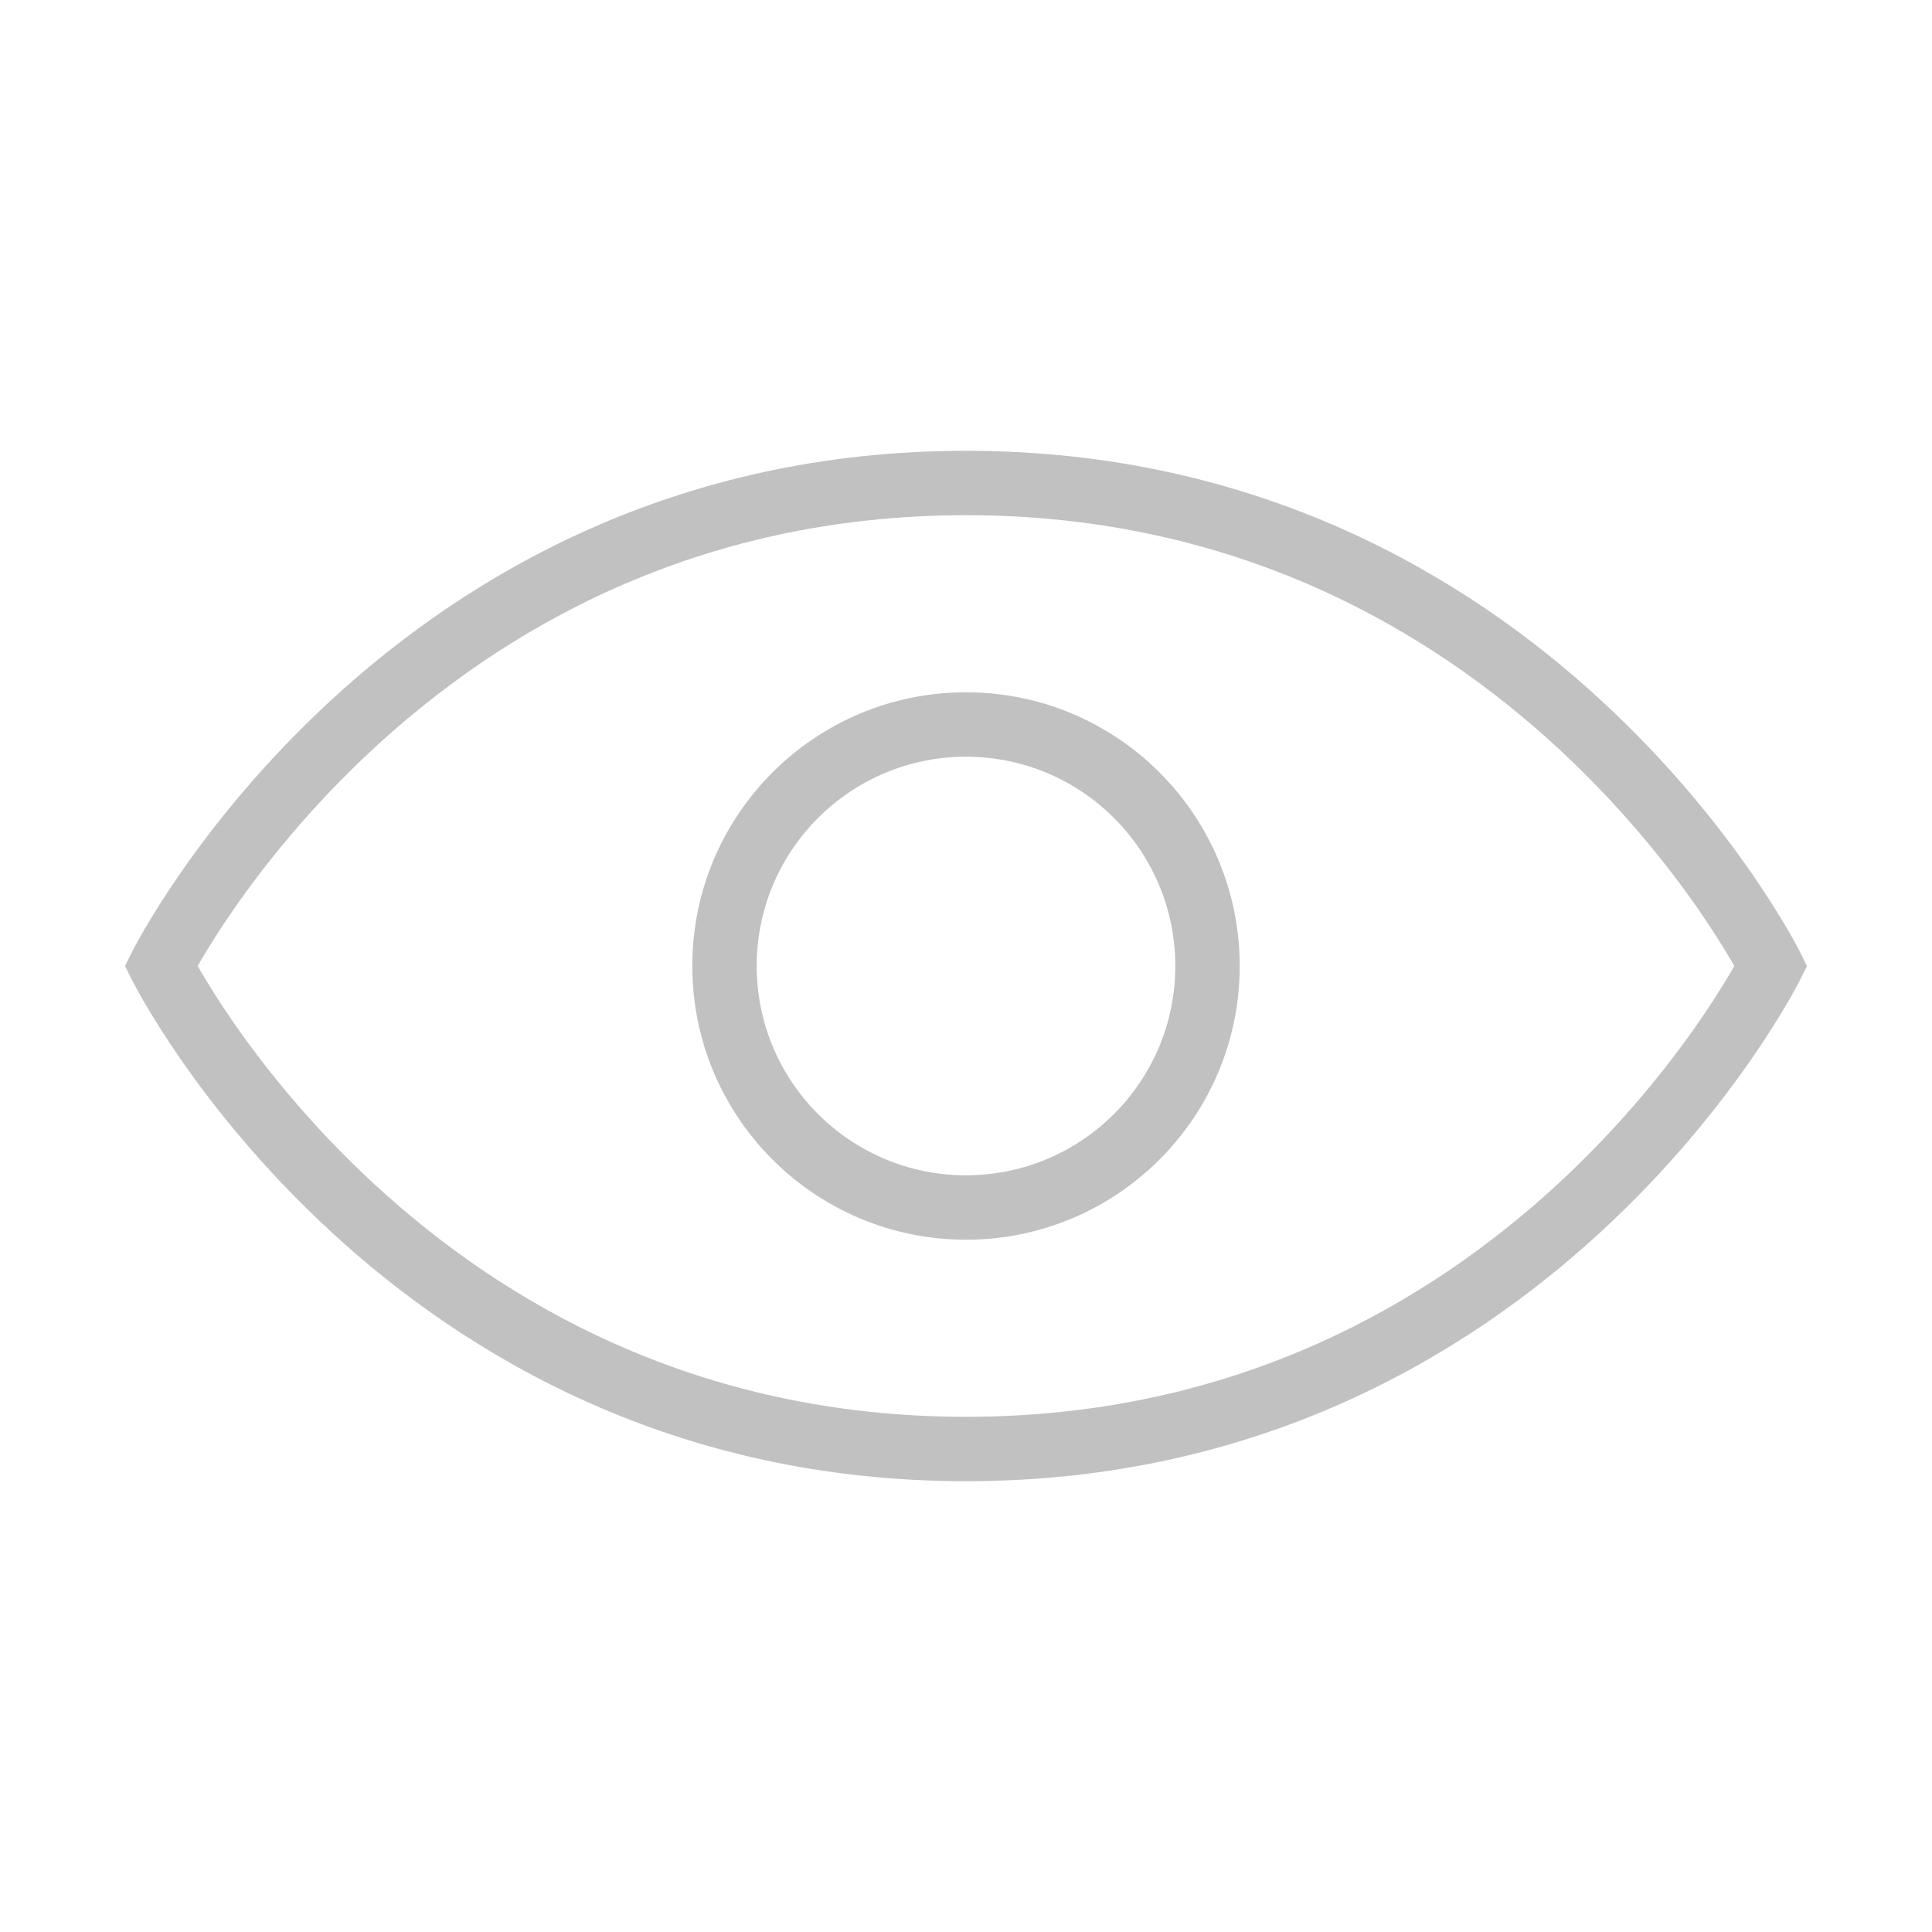 <svg width="30" height="30" viewBox="0 0 30 30" fill="none" xmlns="http://www.w3.org/2000/svg">
<path fill-rule="evenodd" clip-rule="evenodd" d="M3.07 15C3.082 15.022 3.096 15.045 3.11 15.07C3.224 15.265 3.397 15.547 3.633 15.887C4.106 16.567 4.824 17.475 5.808 18.383C7.772 20.196 10.781 22 15 22C19.219 22 22.228 20.196 24.192 18.383C25.175 17.475 25.894 16.567 26.367 15.887C26.602 15.547 26.776 15.265 26.89 15.07C26.904 15.045 26.918 15.022 26.93 15C26.918 14.978 26.904 14.955 26.89 14.93C26.776 14.735 26.602 14.453 26.367 14.113C25.894 13.433 25.175 12.525 24.192 11.617C22.228 9.804 19.219 8 15 8C10.781 8 7.772 9.804 5.808 11.617C4.824 12.525 4.106 13.433 3.633 14.113C3.397 14.453 3.224 14.735 3.11 14.93C3.096 14.955 3.082 14.978 3.07 15ZM27.5 15C27.947 14.776 27.947 14.776 27.947 14.776L27.947 14.775L27.946 14.773L27.943 14.768L27.933 14.748C27.924 14.732 27.912 14.708 27.896 14.679C27.864 14.619 27.817 14.533 27.754 14.426C27.628 14.211 27.44 13.906 27.188 13.543C26.684 12.817 25.918 11.85 24.87 10.883C22.772 8.946 19.531 7 15 7C10.469 7 7.228 8.946 5.13 10.883C4.082 11.85 3.316 12.817 2.812 13.543C2.56 13.906 2.372 14.211 2.246 14.426C2.184 14.533 2.136 14.619 2.104 14.679C2.088 14.708 2.076 14.732 2.067 14.748L2.057 14.768L2.054 14.773L2.053 14.775L2.053 14.776C2.053 14.776 2.053 14.776 2.5 15L2.053 14.776L1.941 15L2.053 15.224L2.5 15C2.053 15.224 2.053 15.224 2.053 15.224L2.053 15.225L2.054 15.227L2.057 15.232L2.067 15.252C2.076 15.268 2.088 15.292 2.104 15.321C2.136 15.381 2.184 15.467 2.246 15.574C2.372 15.789 2.56 16.094 2.812 16.457C3.316 17.183 4.082 18.15 5.13 19.117C7.228 21.054 10.469 23 15 23C19.531 23 22.772 21.054 24.87 19.117C25.918 18.15 26.684 17.183 27.188 16.457C27.44 16.094 27.628 15.789 27.754 15.574C27.817 15.467 27.864 15.381 27.896 15.321C27.912 15.292 27.924 15.268 27.933 15.252L27.943 15.232L27.946 15.227L27.947 15.225L27.947 15.224C27.947 15.224 27.947 15.224 27.5 15ZM27.5 15L27.947 15.224L28.059 15L27.947 14.776L27.5 15Z" fill="#C1C1C1"/>
<path fill-rule="evenodd" clip-rule="evenodd" d="M15 11.75C13.205 11.75 11.75 13.205 11.75 15C11.75 16.795 13.205 18.25 15 18.25C16.795 18.25 18.25 16.795 18.25 15C18.25 13.205 16.795 11.75 15 11.75ZM10.75 15C10.75 12.653 12.653 10.75 15 10.75C17.347 10.75 19.25 12.653 19.25 15C19.25 17.347 17.347 19.25 15 19.25C12.653 19.25 10.75 17.347 10.75 15Z" fill="#C1C1C1"/>
</svg>
